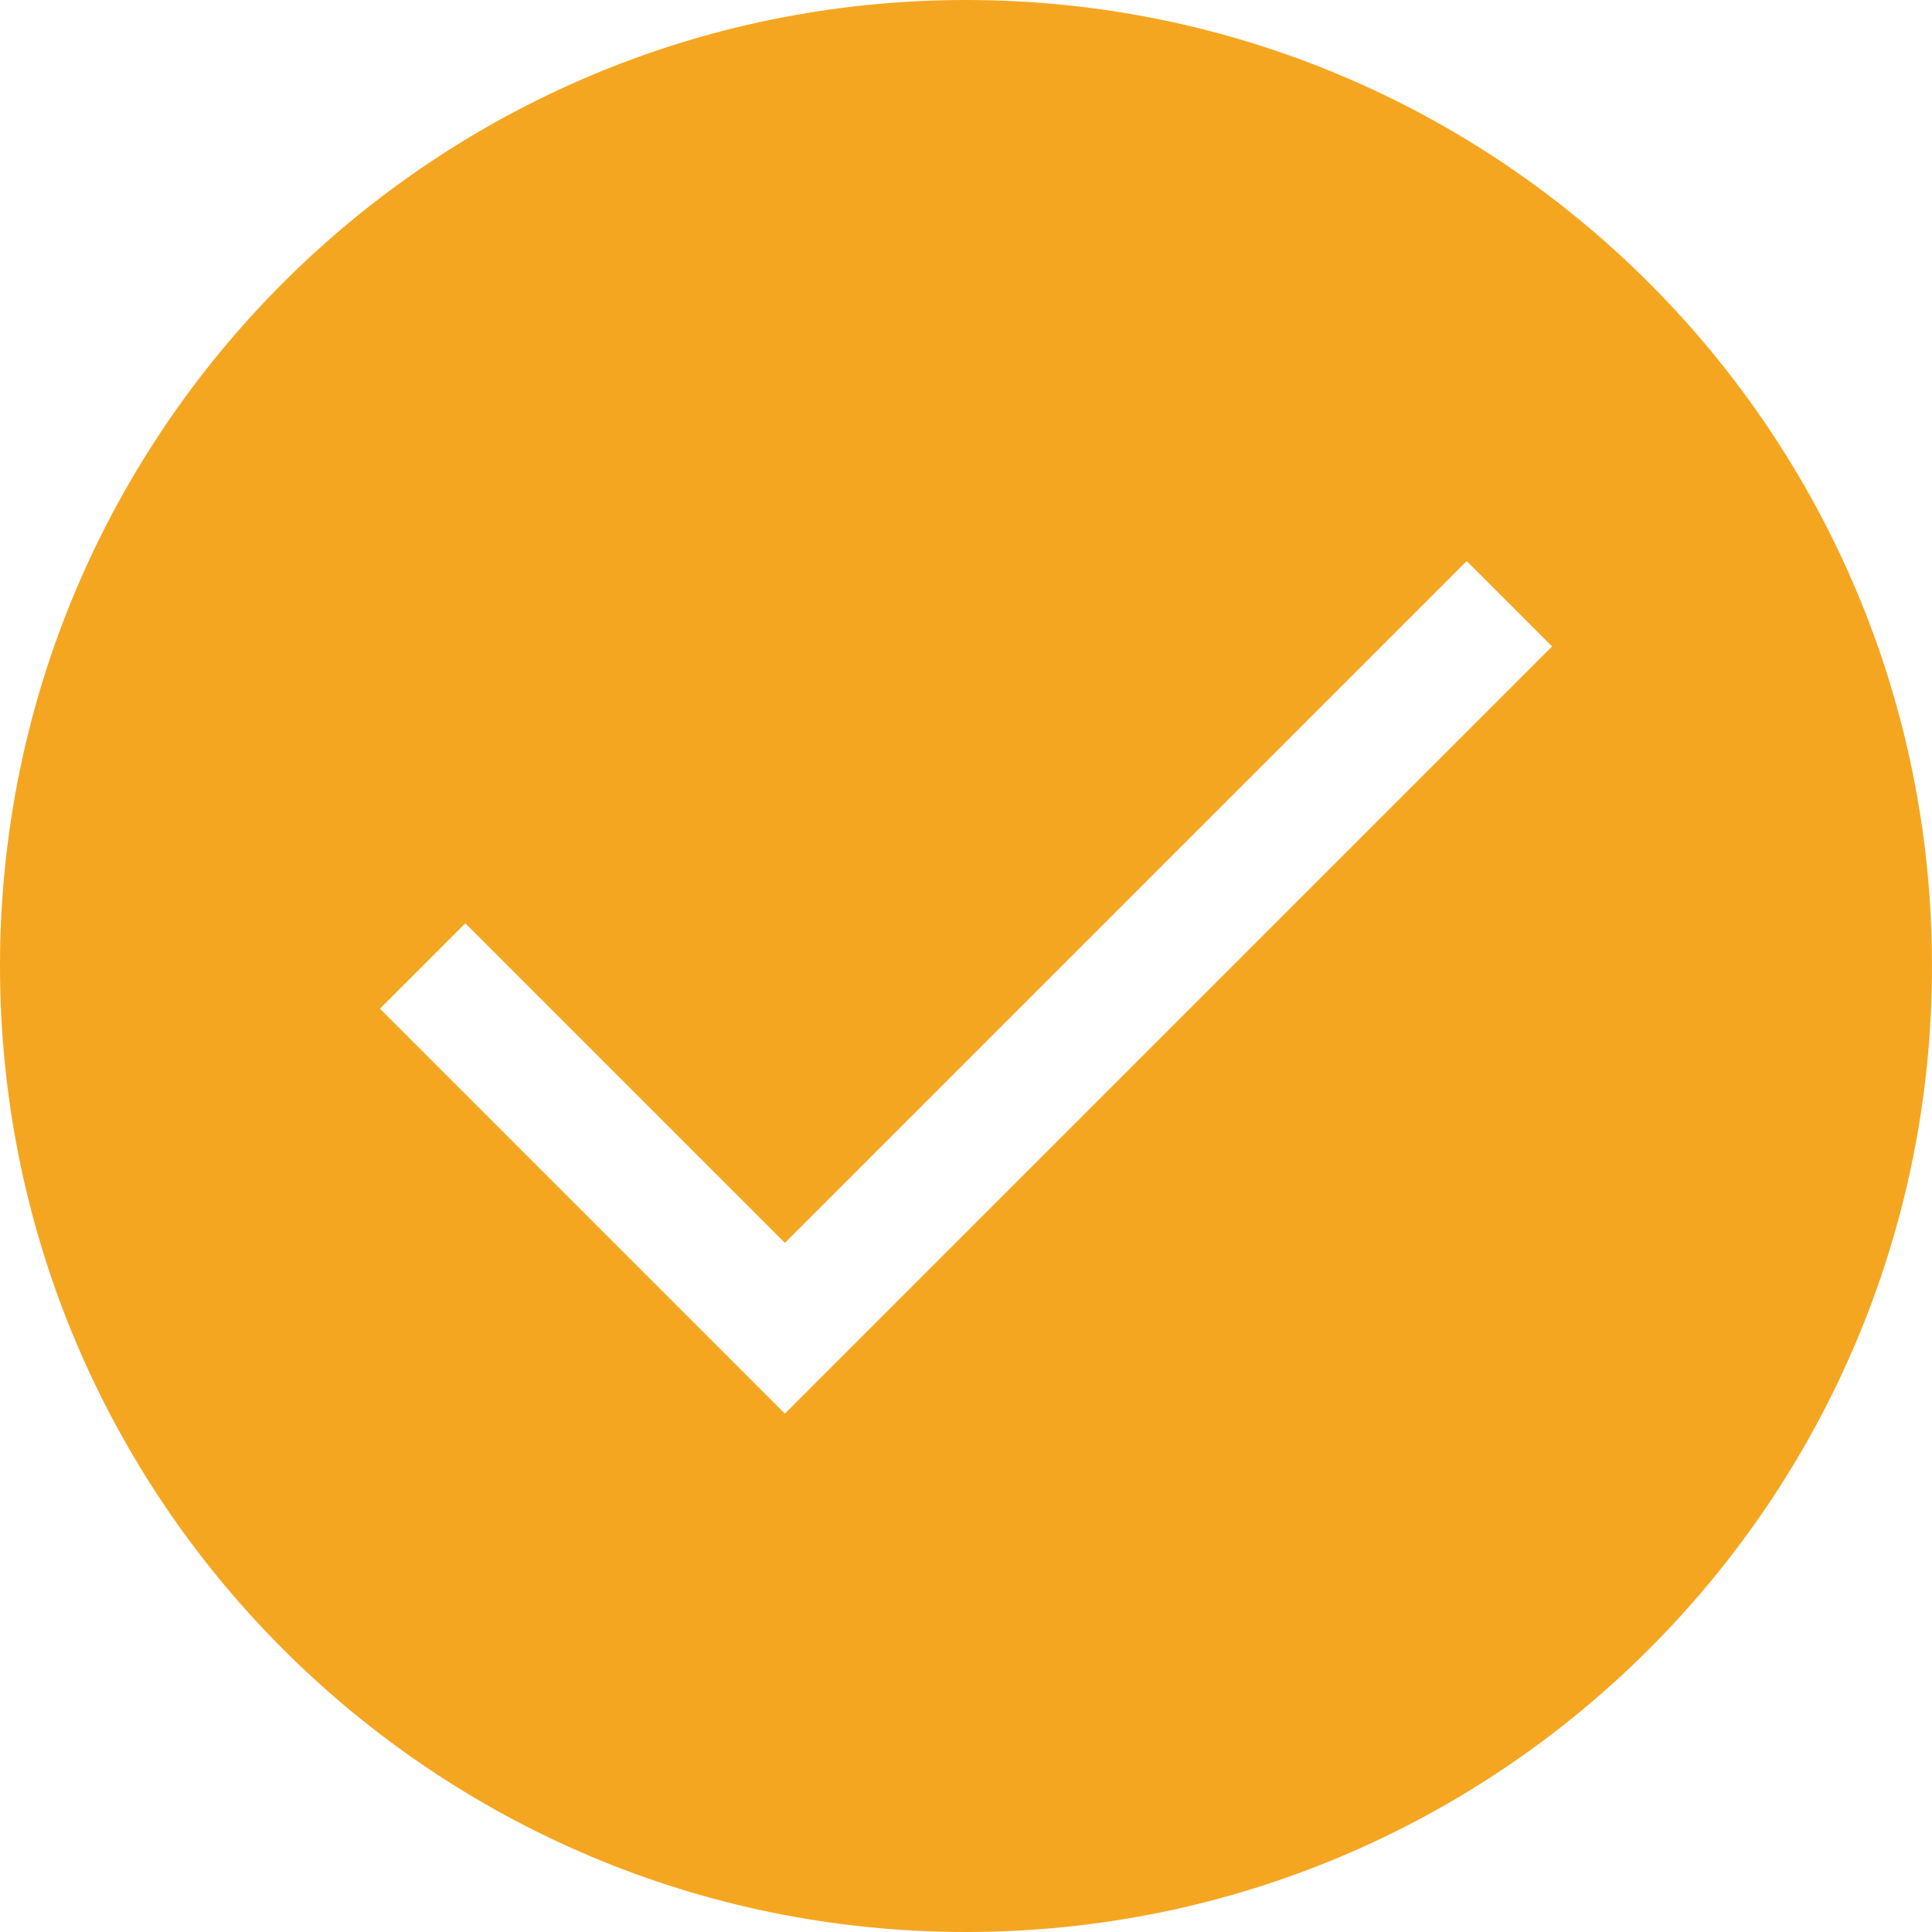 <svg width="32" height="32" viewBox="0 0 32 32" fill="none" xmlns="http://www.w3.org/2000/svg">
<path fill-rule="evenodd" clip-rule="evenodd" d="M16 32C24.837 32 32 24.837 32 16C32 7.163 24.837 0 16 0C7.163 0 0 7.163 0 16C0 24.837 7.163 32 16 32ZM13.707 22.707L25.707 10.707L24.293 9.293L13 20.586L7.707 15.293L6.293 16.707L12.293 22.707L13 23.414L13.707 22.707Z" fill="#F5A621"/>
</svg>
